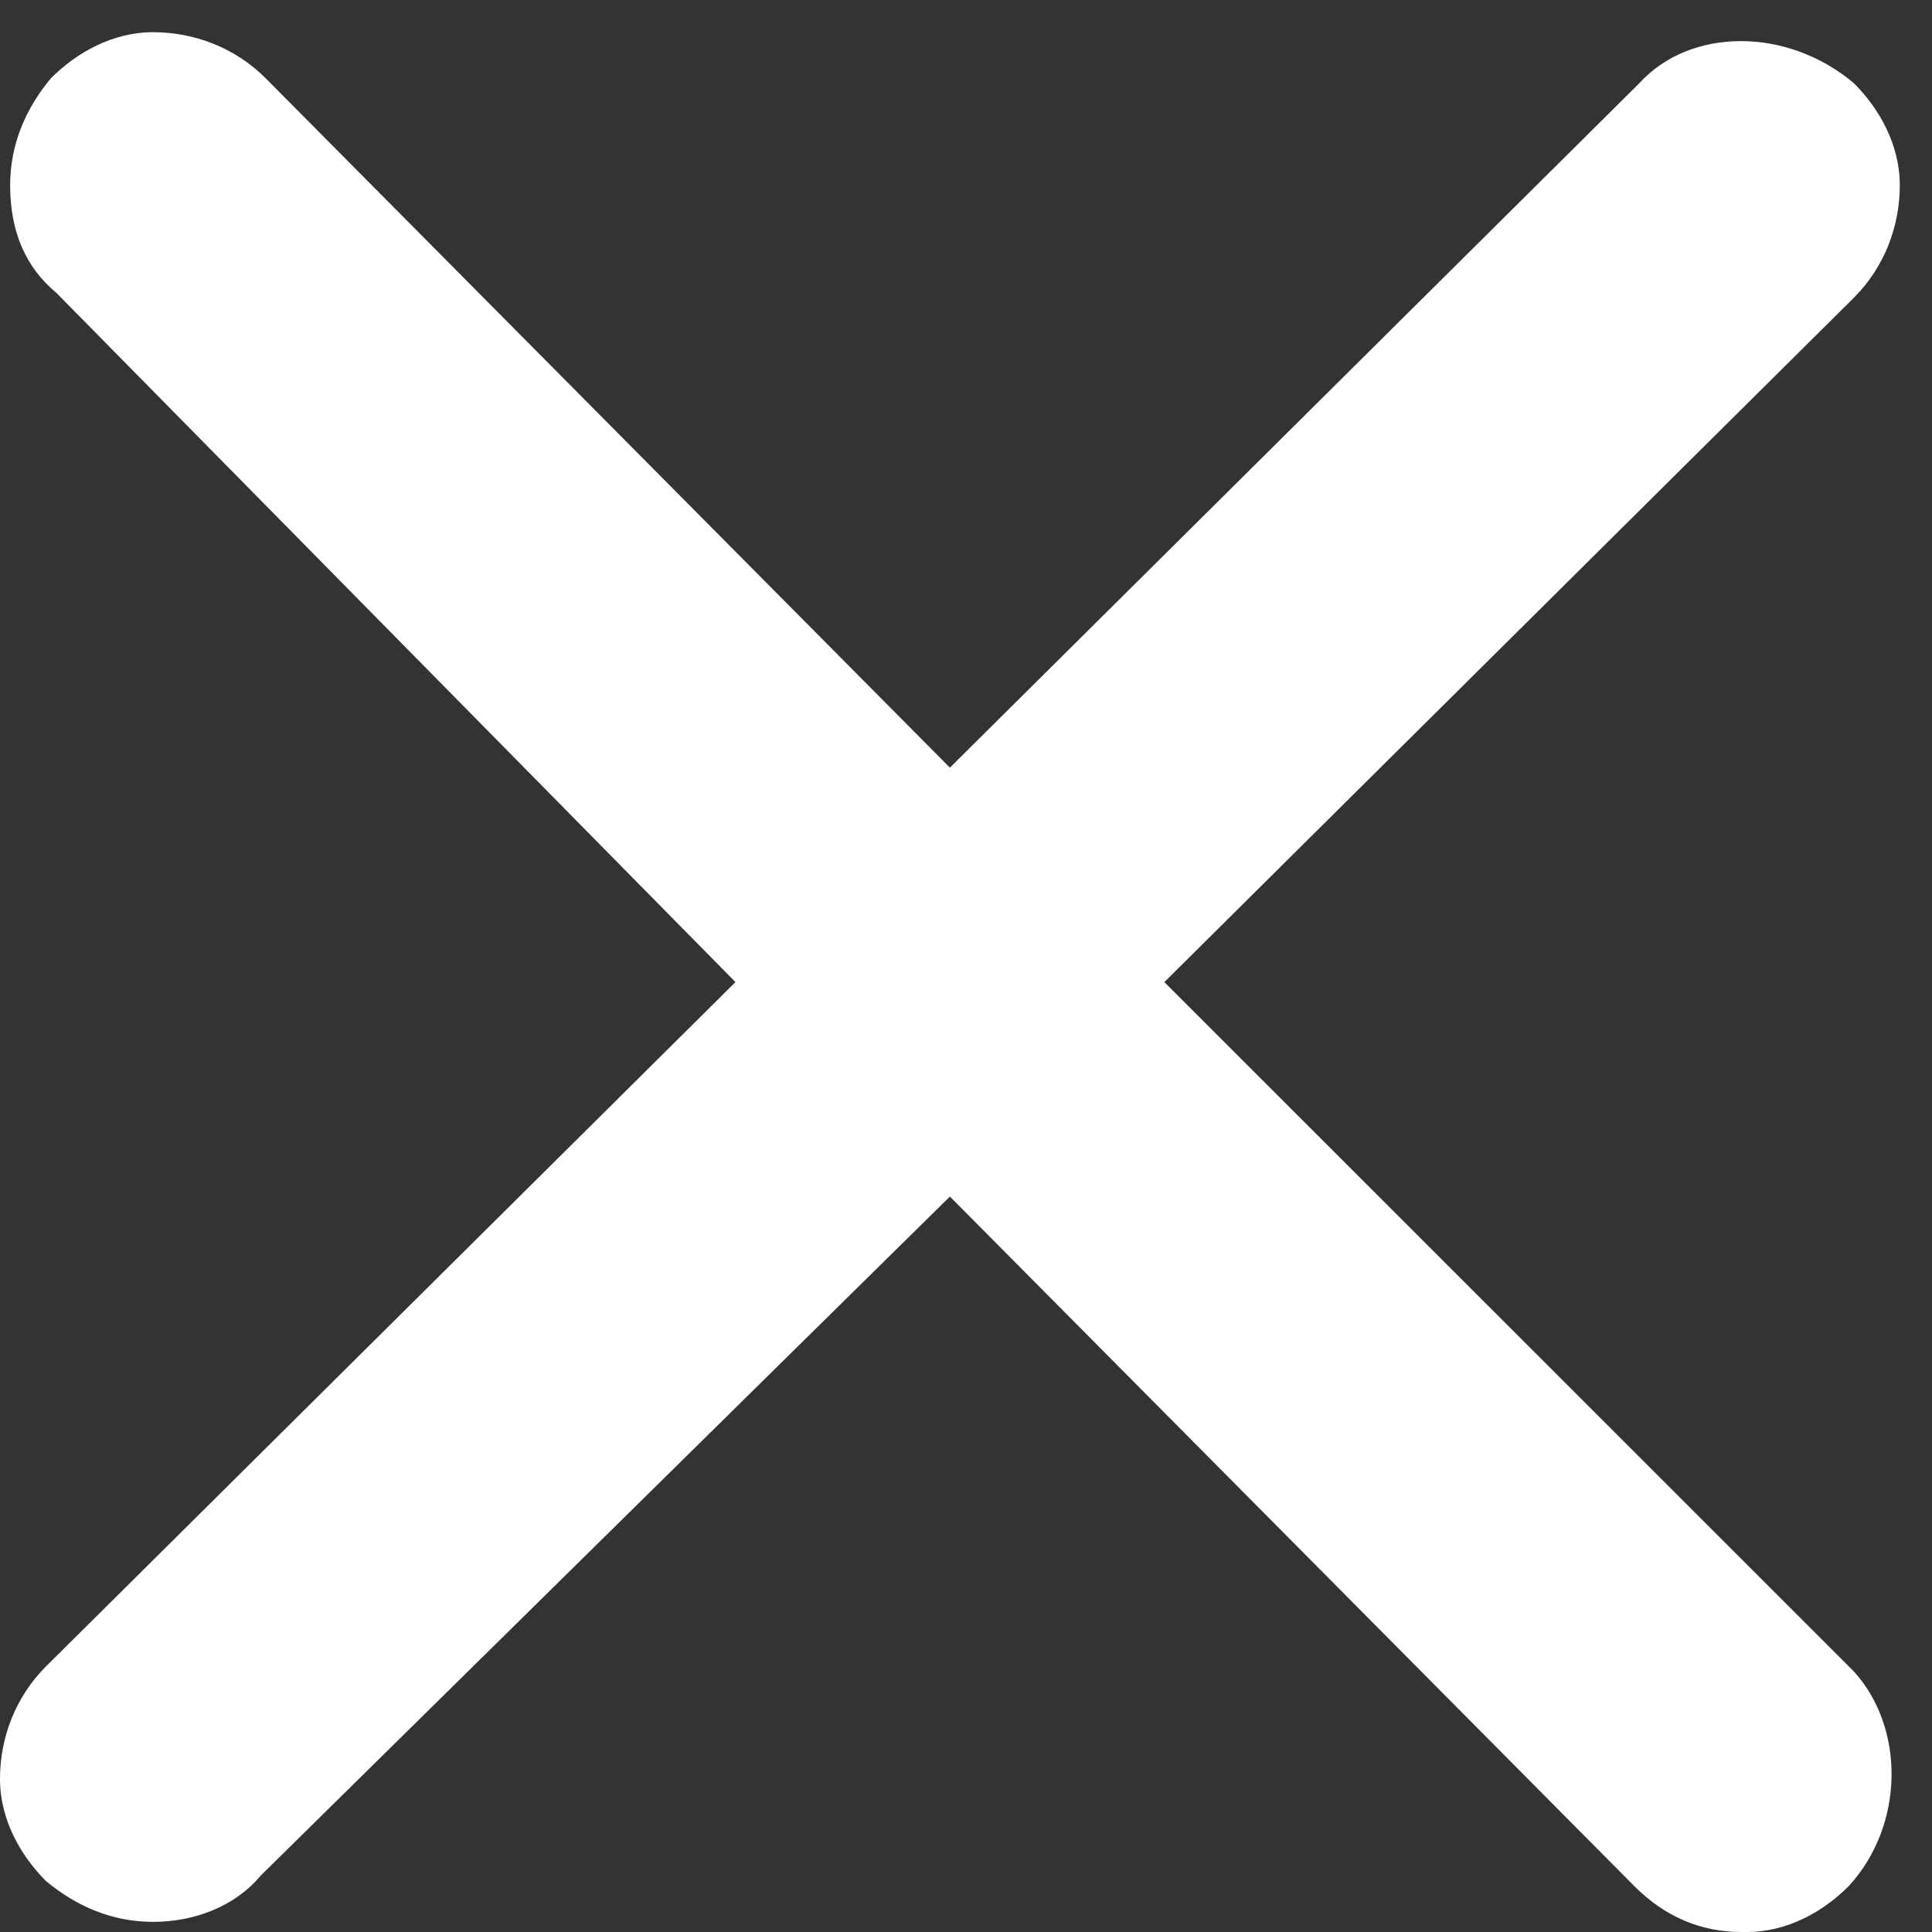 <svg width="12" height="12" viewBox="0 0 12 12" fill="none" xmlns="http://www.w3.org/2000/svg">
<rect x="0" y="0" width="12" height="12" fill="#333333" stroke="none"/>
<path d="M7.232 6.1L11.515 1.849C11.705 1.659 11.8 1.405 11.8 1.151C11.8 0.898 11.673 0.675 11.515 0.517C11.102 0.168 10.5 0.168 10.182 0.517L5.9 4.768L1.649 0.485C1.459 0.295 1.205 0.2 0.951 0.2C0.698 0.2 0.476 0.327 0.317 0.485C0.158 0.676 0.063 0.898 0.063 1.151C0.063 1.437 0.158 1.659 0.349 1.818L4.568 6.1L0.285 10.351C0.095 10.541 0 10.795 0 11.049C0 11.302 0.127 11.524 0.285 11.683C0.476 11.842 0.698 11.937 0.952 11.937C1.205 11.937 1.459 11.842 1.618 11.651L5.9 7.432L10.151 11.715C10.341 11.905 10.563 12 10.817 12H10.849C11.103 12 11.325 11.873 11.483 11.715C11.832 11.334 11.832 10.731 11.515 10.382L7.232 6.1Z" fill="white"/>
</svg>
